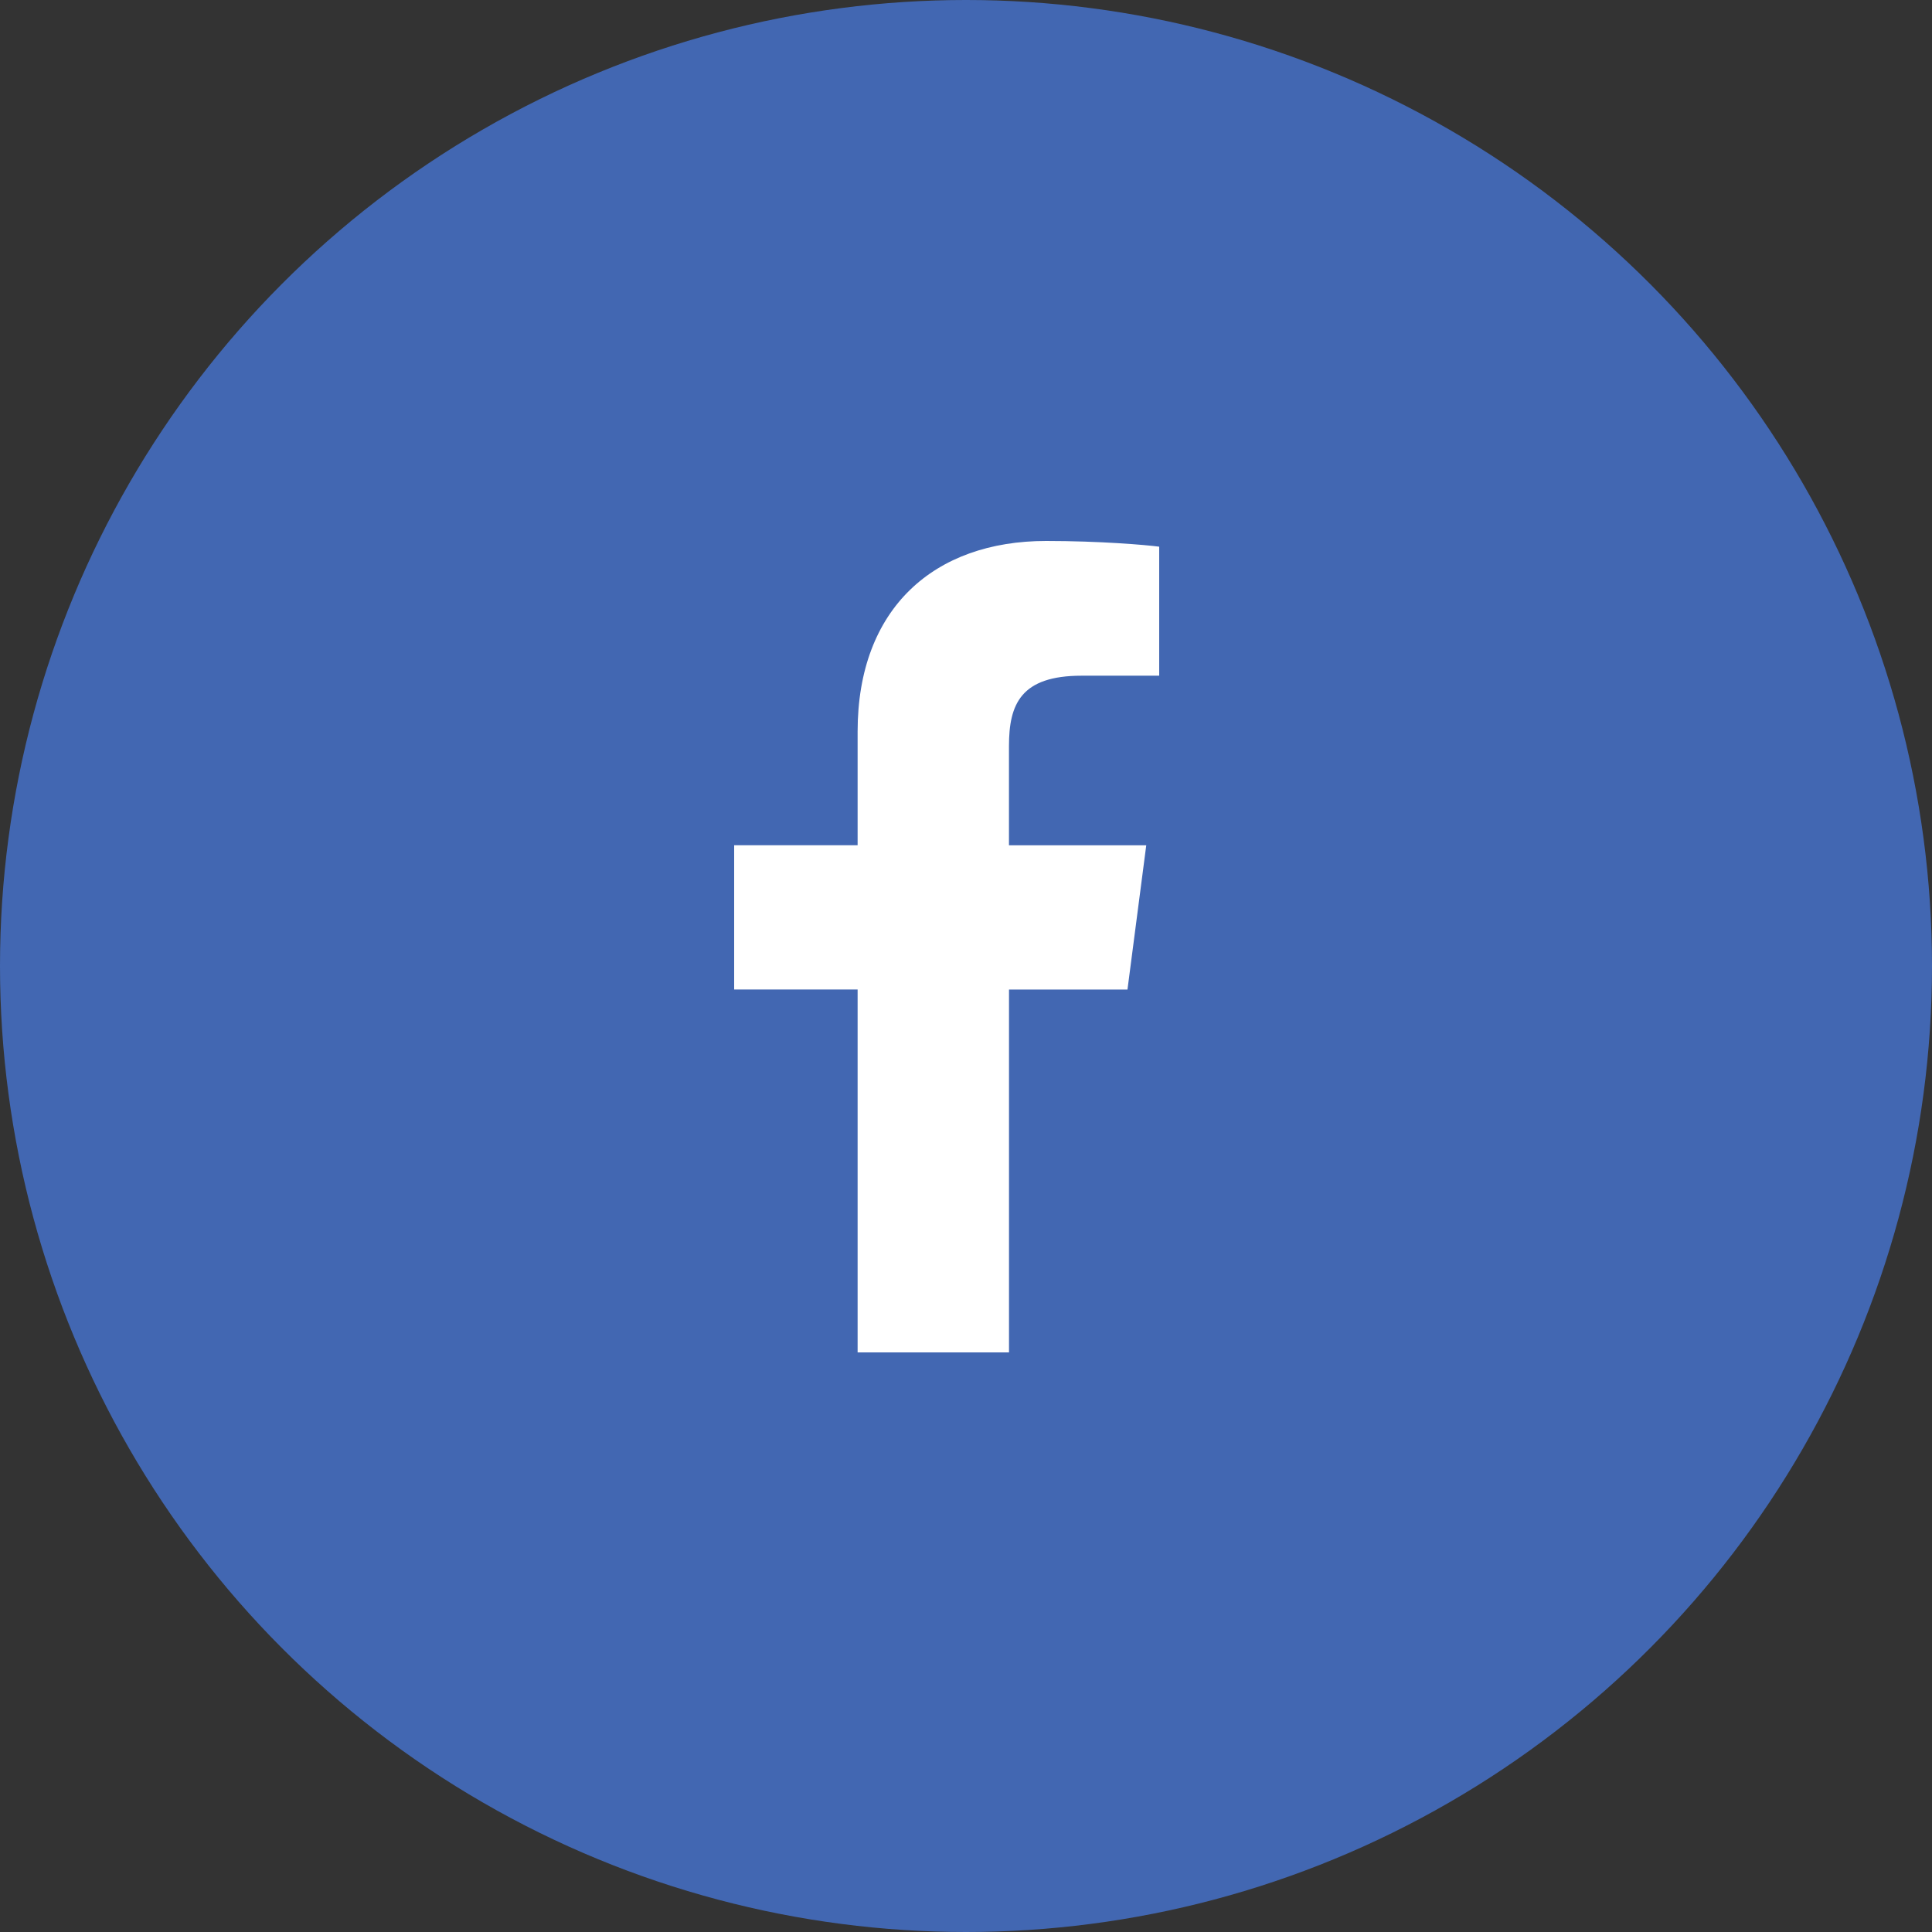 <svg width="50" height="50" viewBox="0 0 50 50" fill="none" xmlns="http://www.w3.org/2000/svg">
<rect x="0" y="0" width="50" height="50" fill="#333333" stroke="none"/>
<circle cx="25" cy="25" r="25" fill="#4267B2"/>
<path d="M27.992 17.487H30V14.148C29.654 14.102 28.462 14 27.074 14C24.179 14 22.195 15.739 22.195 18.934V21.875H19V25.608H22.195V35H26.113V25.609H29.179L29.665 21.876H26.112V19.304C26.113 18.225 26.417 17.487 27.992 17.487Z" fill="white"/>
</svg>
